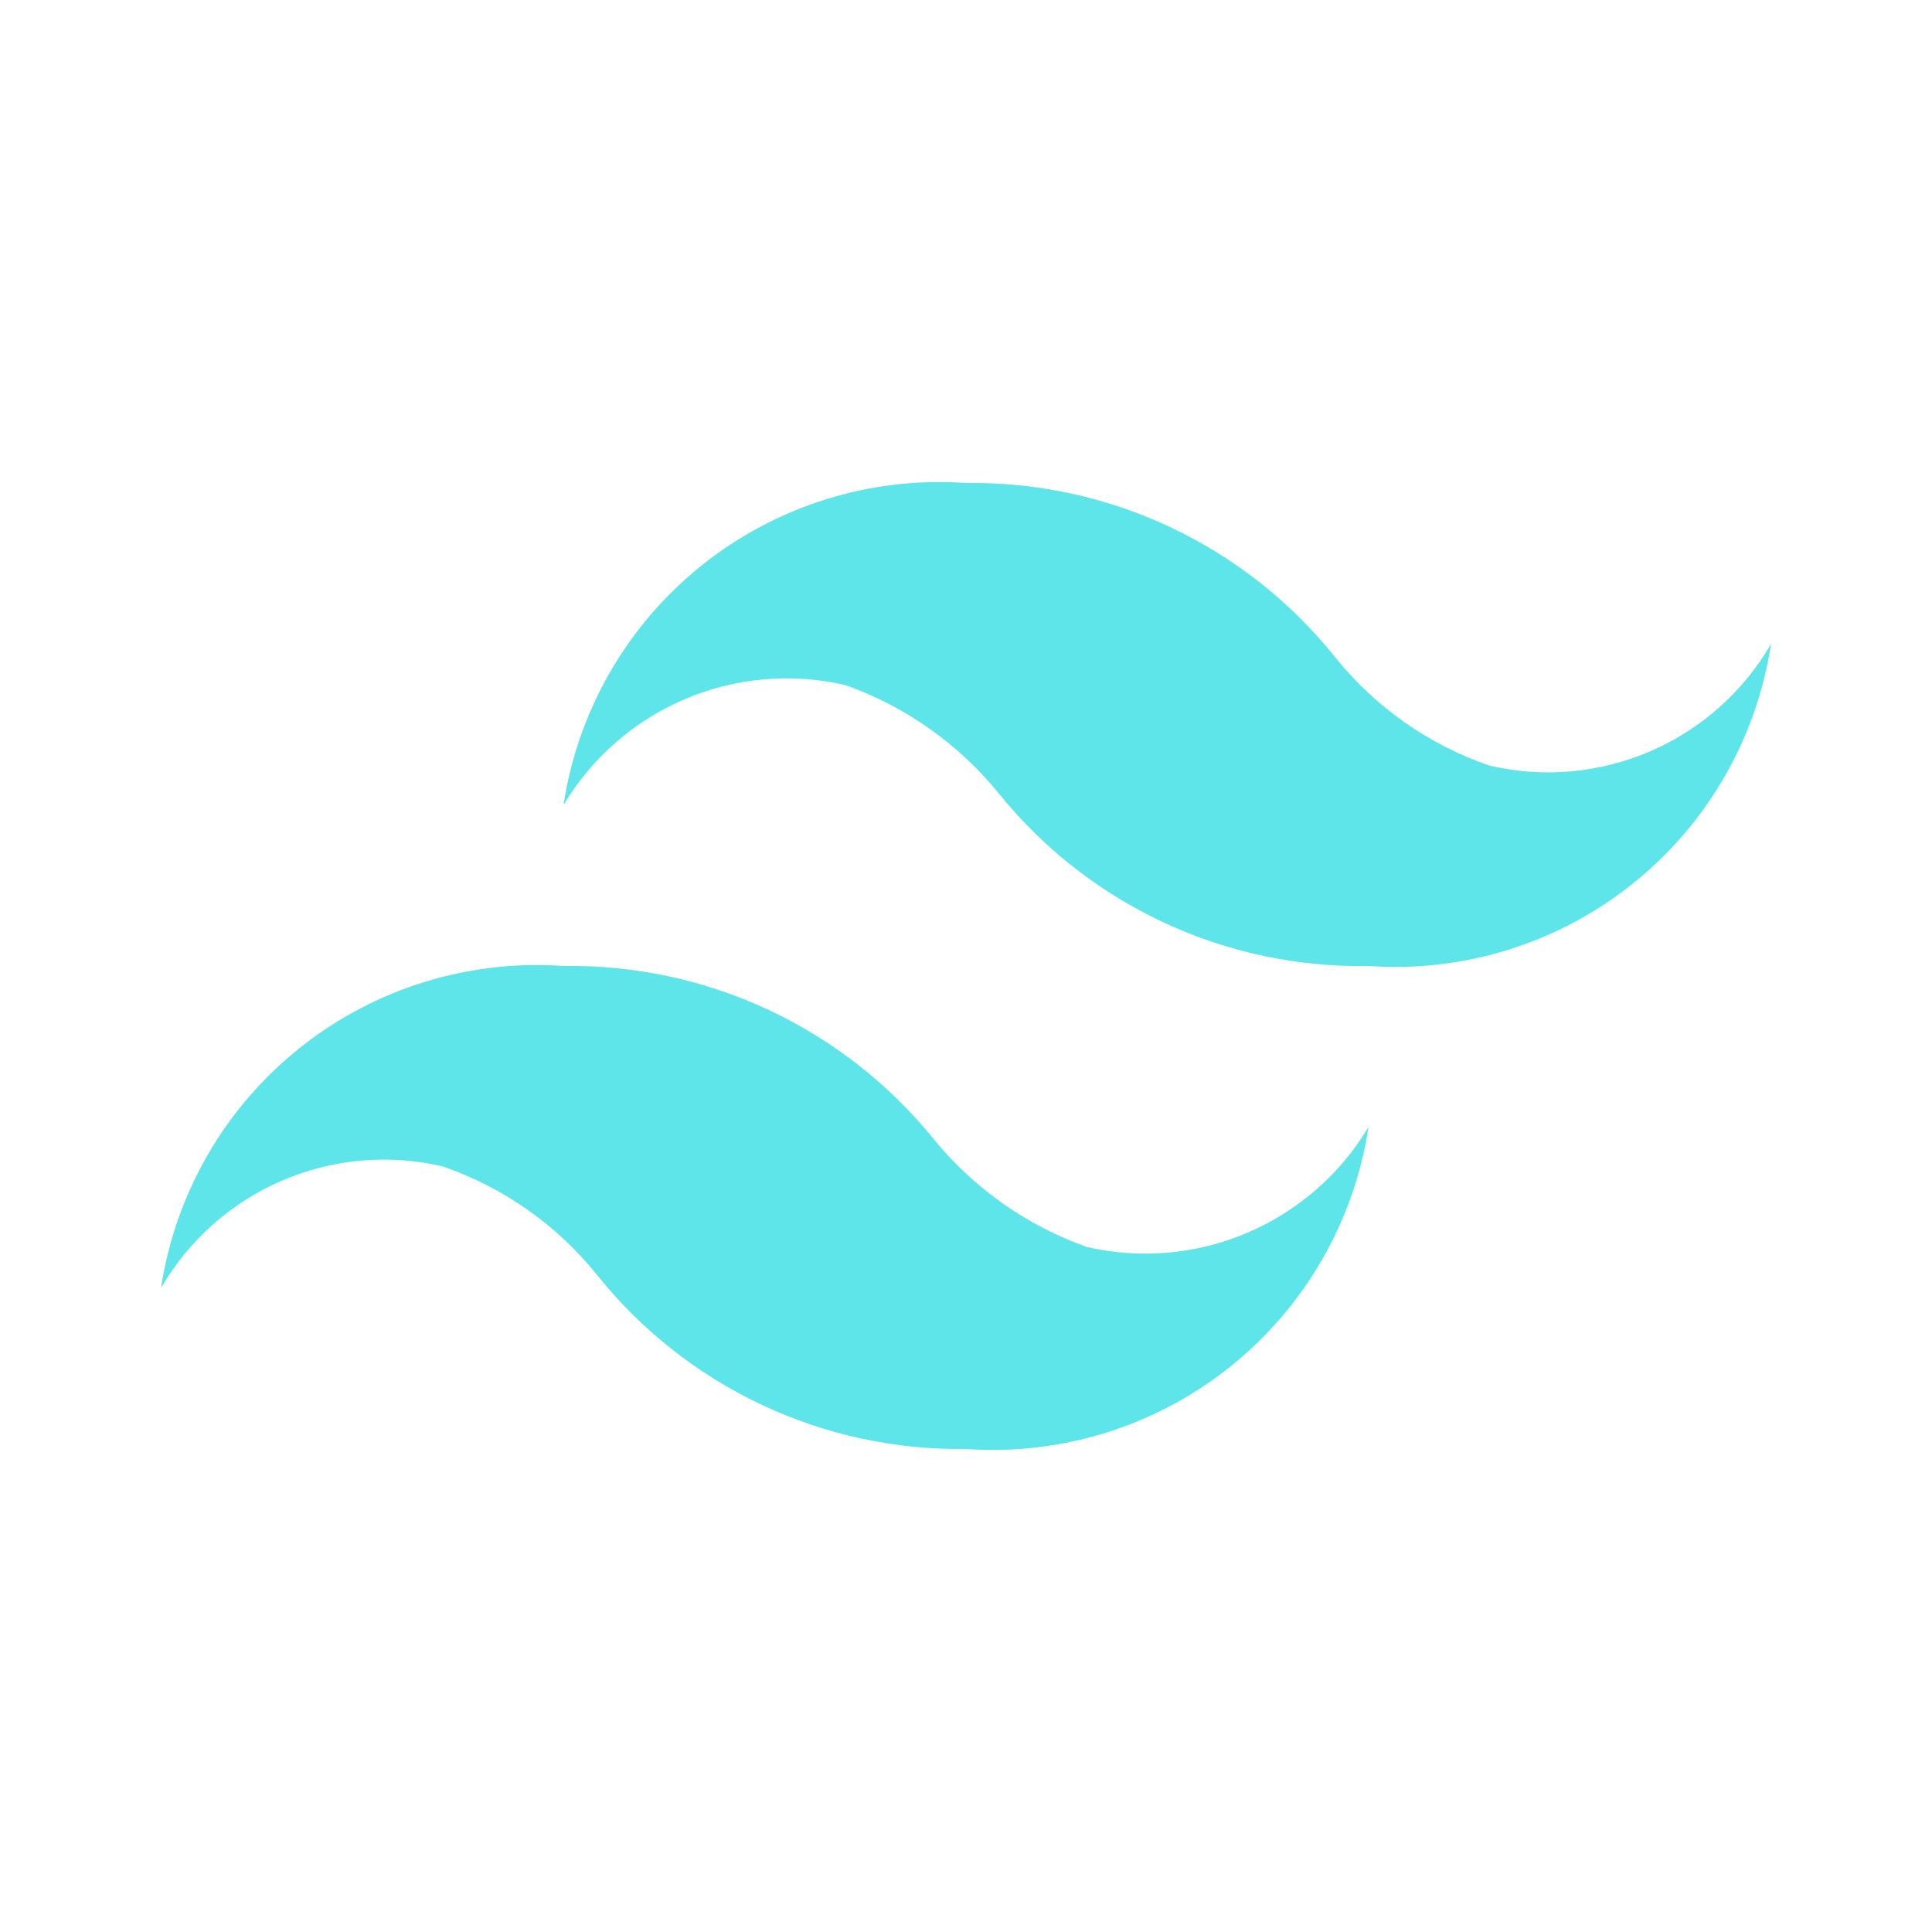 <svg width="76" height="76" viewBox="0 0 76 76" fill="none" xmlns="http://www.w3.org/2000/svg">
<path d="M58.583 30.115C56.209 29.297 54.112 27.826 52.535 25.872C50.797 23.694 48.583 21.942 46.064 20.751C43.545 19.56 40.786 18.961 38 19C34.252 18.735 30.541 19.891 27.607 22.238C24.673 24.585 22.73 27.952 22.167 31.667C23.277 29.809 24.948 28.351 26.94 27.503C28.932 26.655 31.141 26.461 33.25 26.948C35.621 27.79 37.714 29.269 39.298 31.223C41.046 33.384 43.264 35.117 45.783 36.292C48.301 37.466 51.055 38.05 53.833 38C57.581 38.266 61.292 37.109 64.226 34.762C67.16 32.415 69.103 29.048 69.667 25.333C68.576 27.214 66.91 28.694 64.915 29.555C62.919 30.416 60.699 30.612 58.583 30.115ZM17.417 45.885C19.791 46.703 21.888 48.174 23.465 50.128C25.203 52.306 27.417 54.058 29.936 55.249C32.455 56.44 35.214 57.039 38 57C41.748 57.266 45.459 56.109 48.393 53.762C51.327 51.415 53.27 48.048 53.833 44.333C52.723 46.191 51.052 47.649 49.06 48.497C47.068 49.345 44.859 49.539 42.75 49.052C40.379 48.21 38.286 46.731 36.702 44.777C34.949 42.621 32.73 40.892 30.213 39.718C27.695 38.544 24.944 37.957 22.167 38C18.419 37.735 14.708 38.891 11.774 41.238C8.84 43.585 6.897 46.952 6.333 50.667C7.424 48.786 9.09 47.306 11.085 46.446C13.081 45.584 15.301 45.388 17.417 45.885Z" fill="#5DE5E9"/>
</svg>
